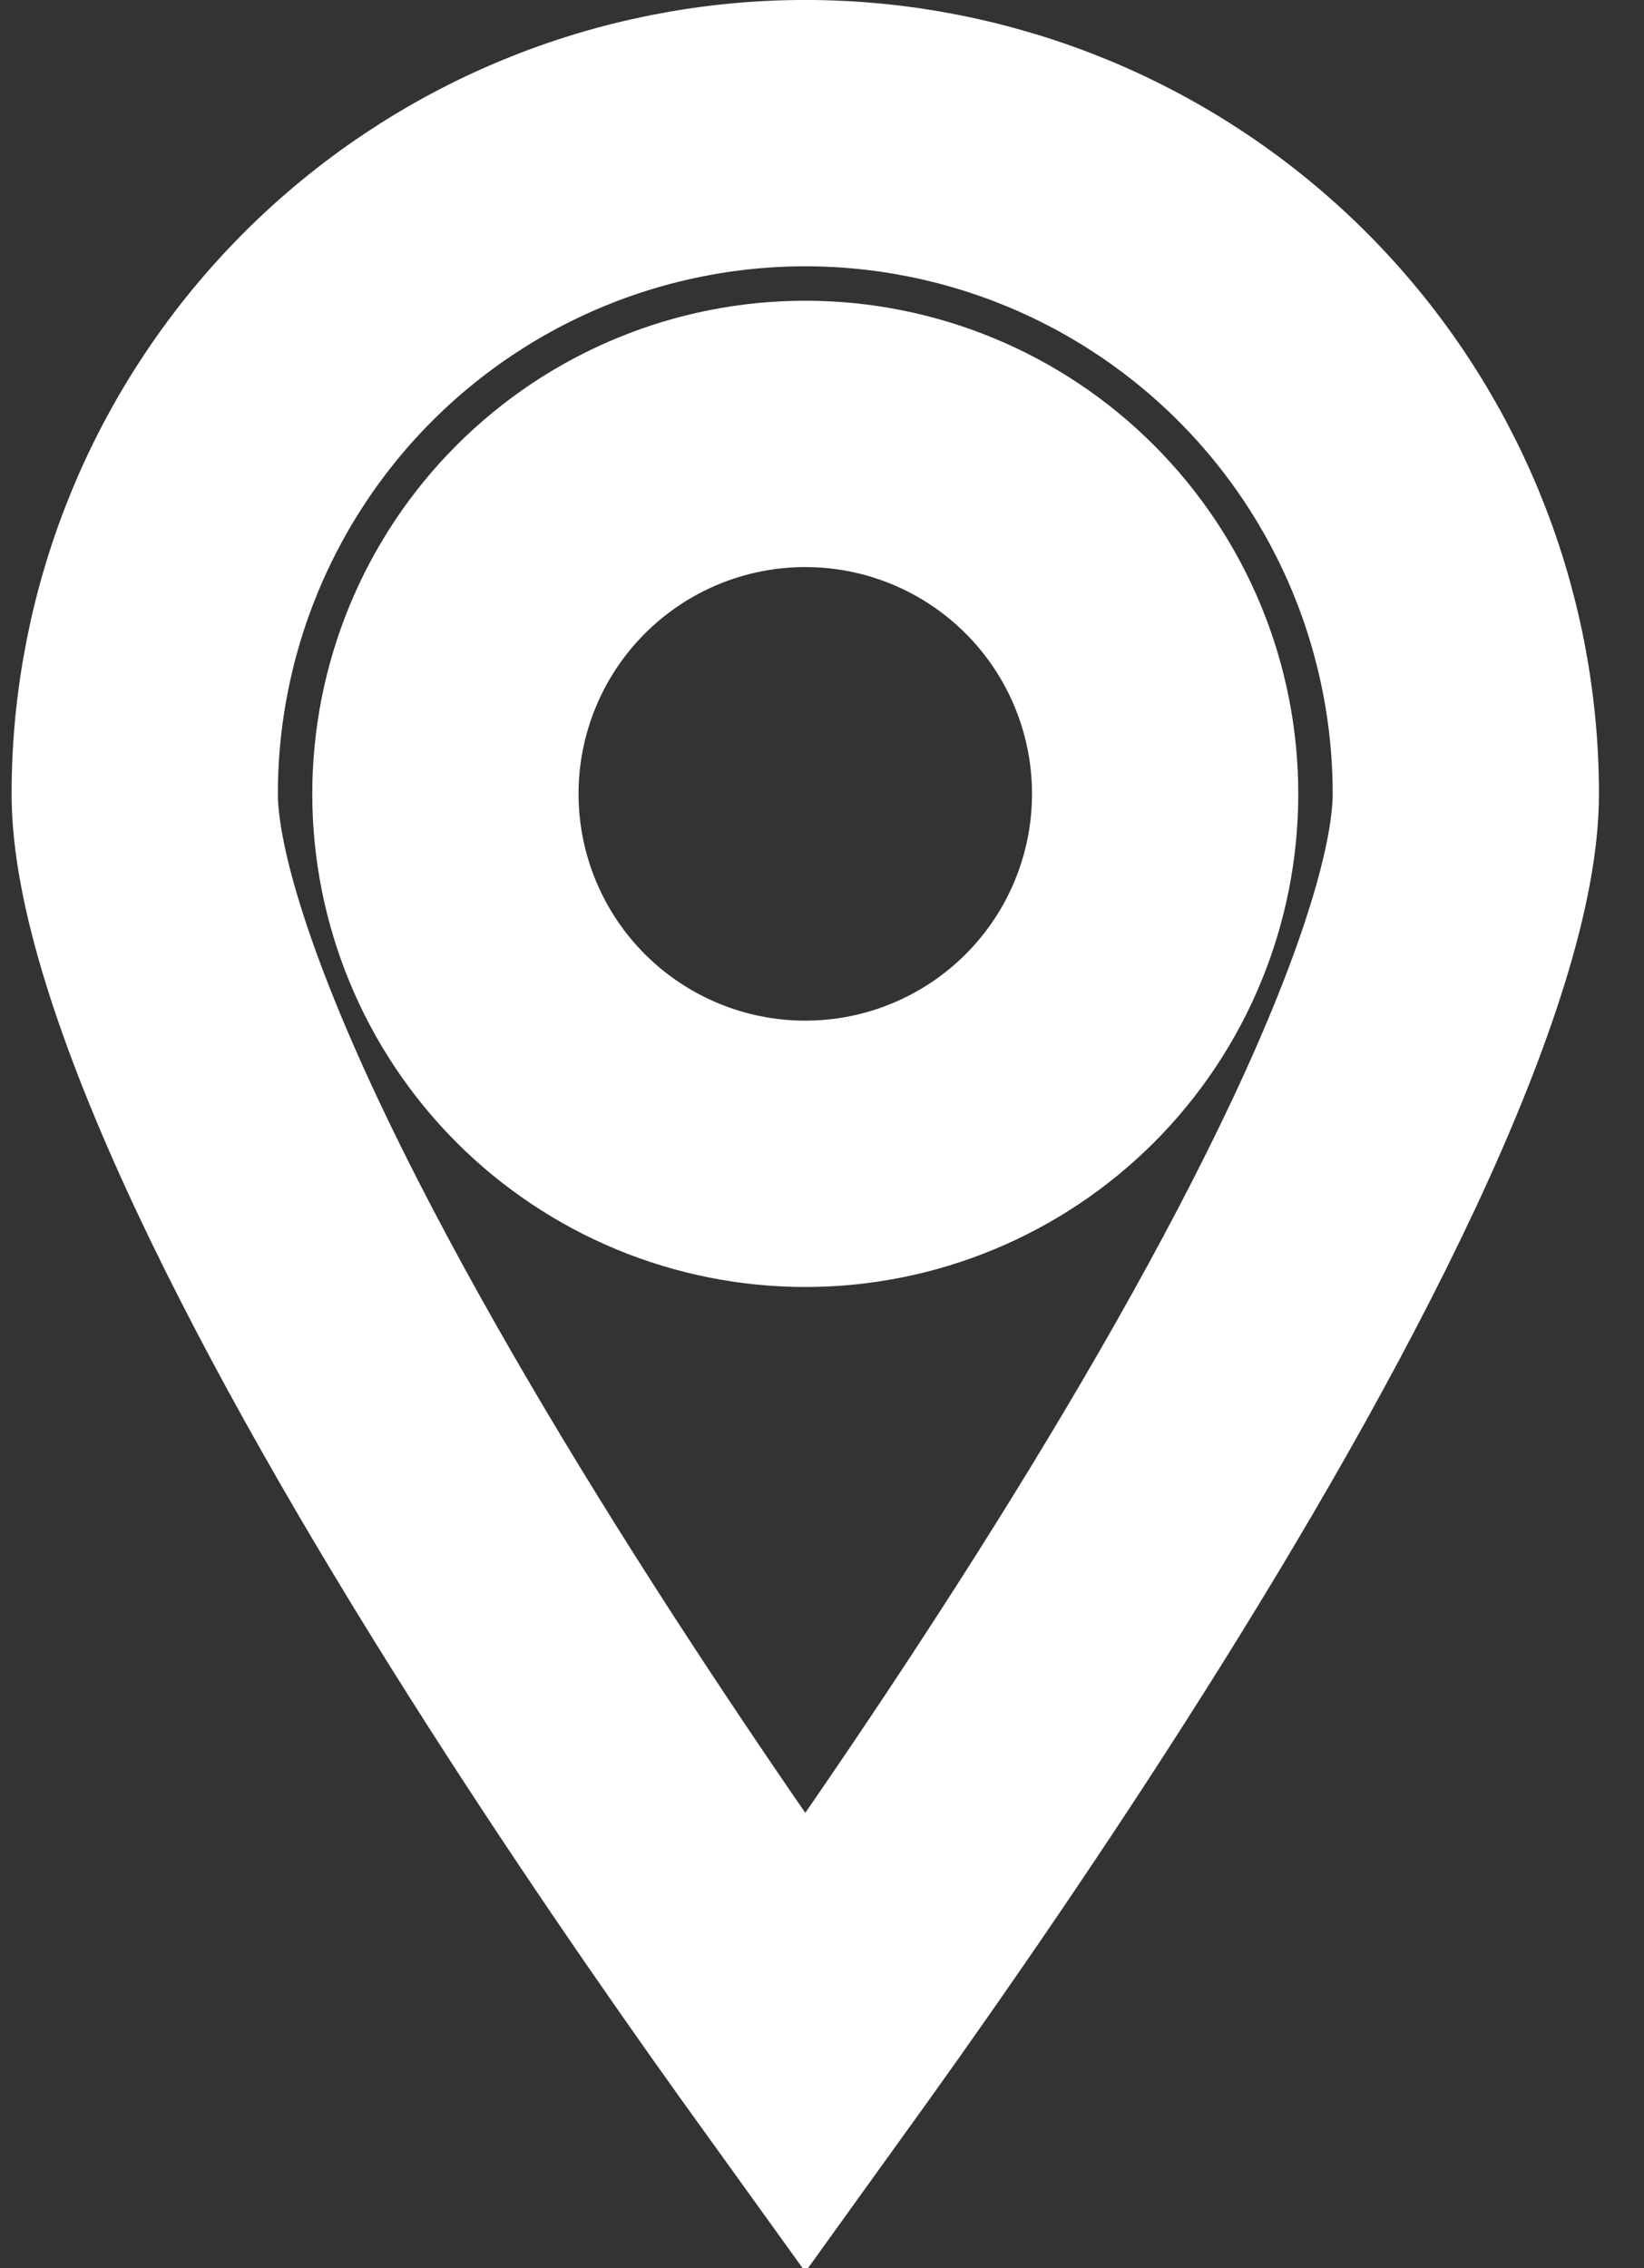 <svg width="29" height="40" viewBox="0 0 29 40" fill="none" xmlns="http://www.w3.org/2000/svg">
<rect x="0" y="0" width="29" height="40" fill="#333333" stroke="none"/>
<path d="M14.205 36.046C14.115 35.921 14.022 35.791 13.927 35.659C12.632 33.85 10.909 31.364 9.19 28.647C7.466 25.922 5.773 23.006 4.519 20.331C3.224 17.568 2.553 15.38 2.553 14C2.553 12.47 2.855 10.955 3.44 9.541C4.026 8.127 4.884 6.843 5.966 5.761C7.048 4.679 8.333 3.821 9.746 3.235C11.16 2.65 12.675 2.348 14.205 2.348C15.735 2.348 17.25 2.65 18.664 3.235C20.078 3.821 21.362 4.679 22.444 5.761C23.526 6.843 24.384 8.127 24.97 9.541C25.555 10.955 25.857 12.47 25.857 14C25.857 15.38 25.186 17.568 23.891 20.331C22.637 23.006 20.945 25.922 19.221 28.647C17.502 31.364 15.779 33.85 14.483 35.659C14.388 35.791 14.295 35.921 14.205 36.046ZM14.205 20.348C15.889 20.348 17.503 19.679 18.694 18.489C19.885 17.298 20.553 15.684 20.553 14C20.553 12.316 19.885 10.701 18.694 9.511C17.503 8.32 15.889 7.652 14.205 7.652C12.521 7.652 10.907 8.32 9.716 9.511C8.526 10.701 7.857 12.316 7.857 14C7.857 15.684 8.526 17.298 9.716 18.489C10.907 19.679 12.521 20.348 14.205 20.348Z" stroke="white" stroke-width="4.697"/>
</svg>
